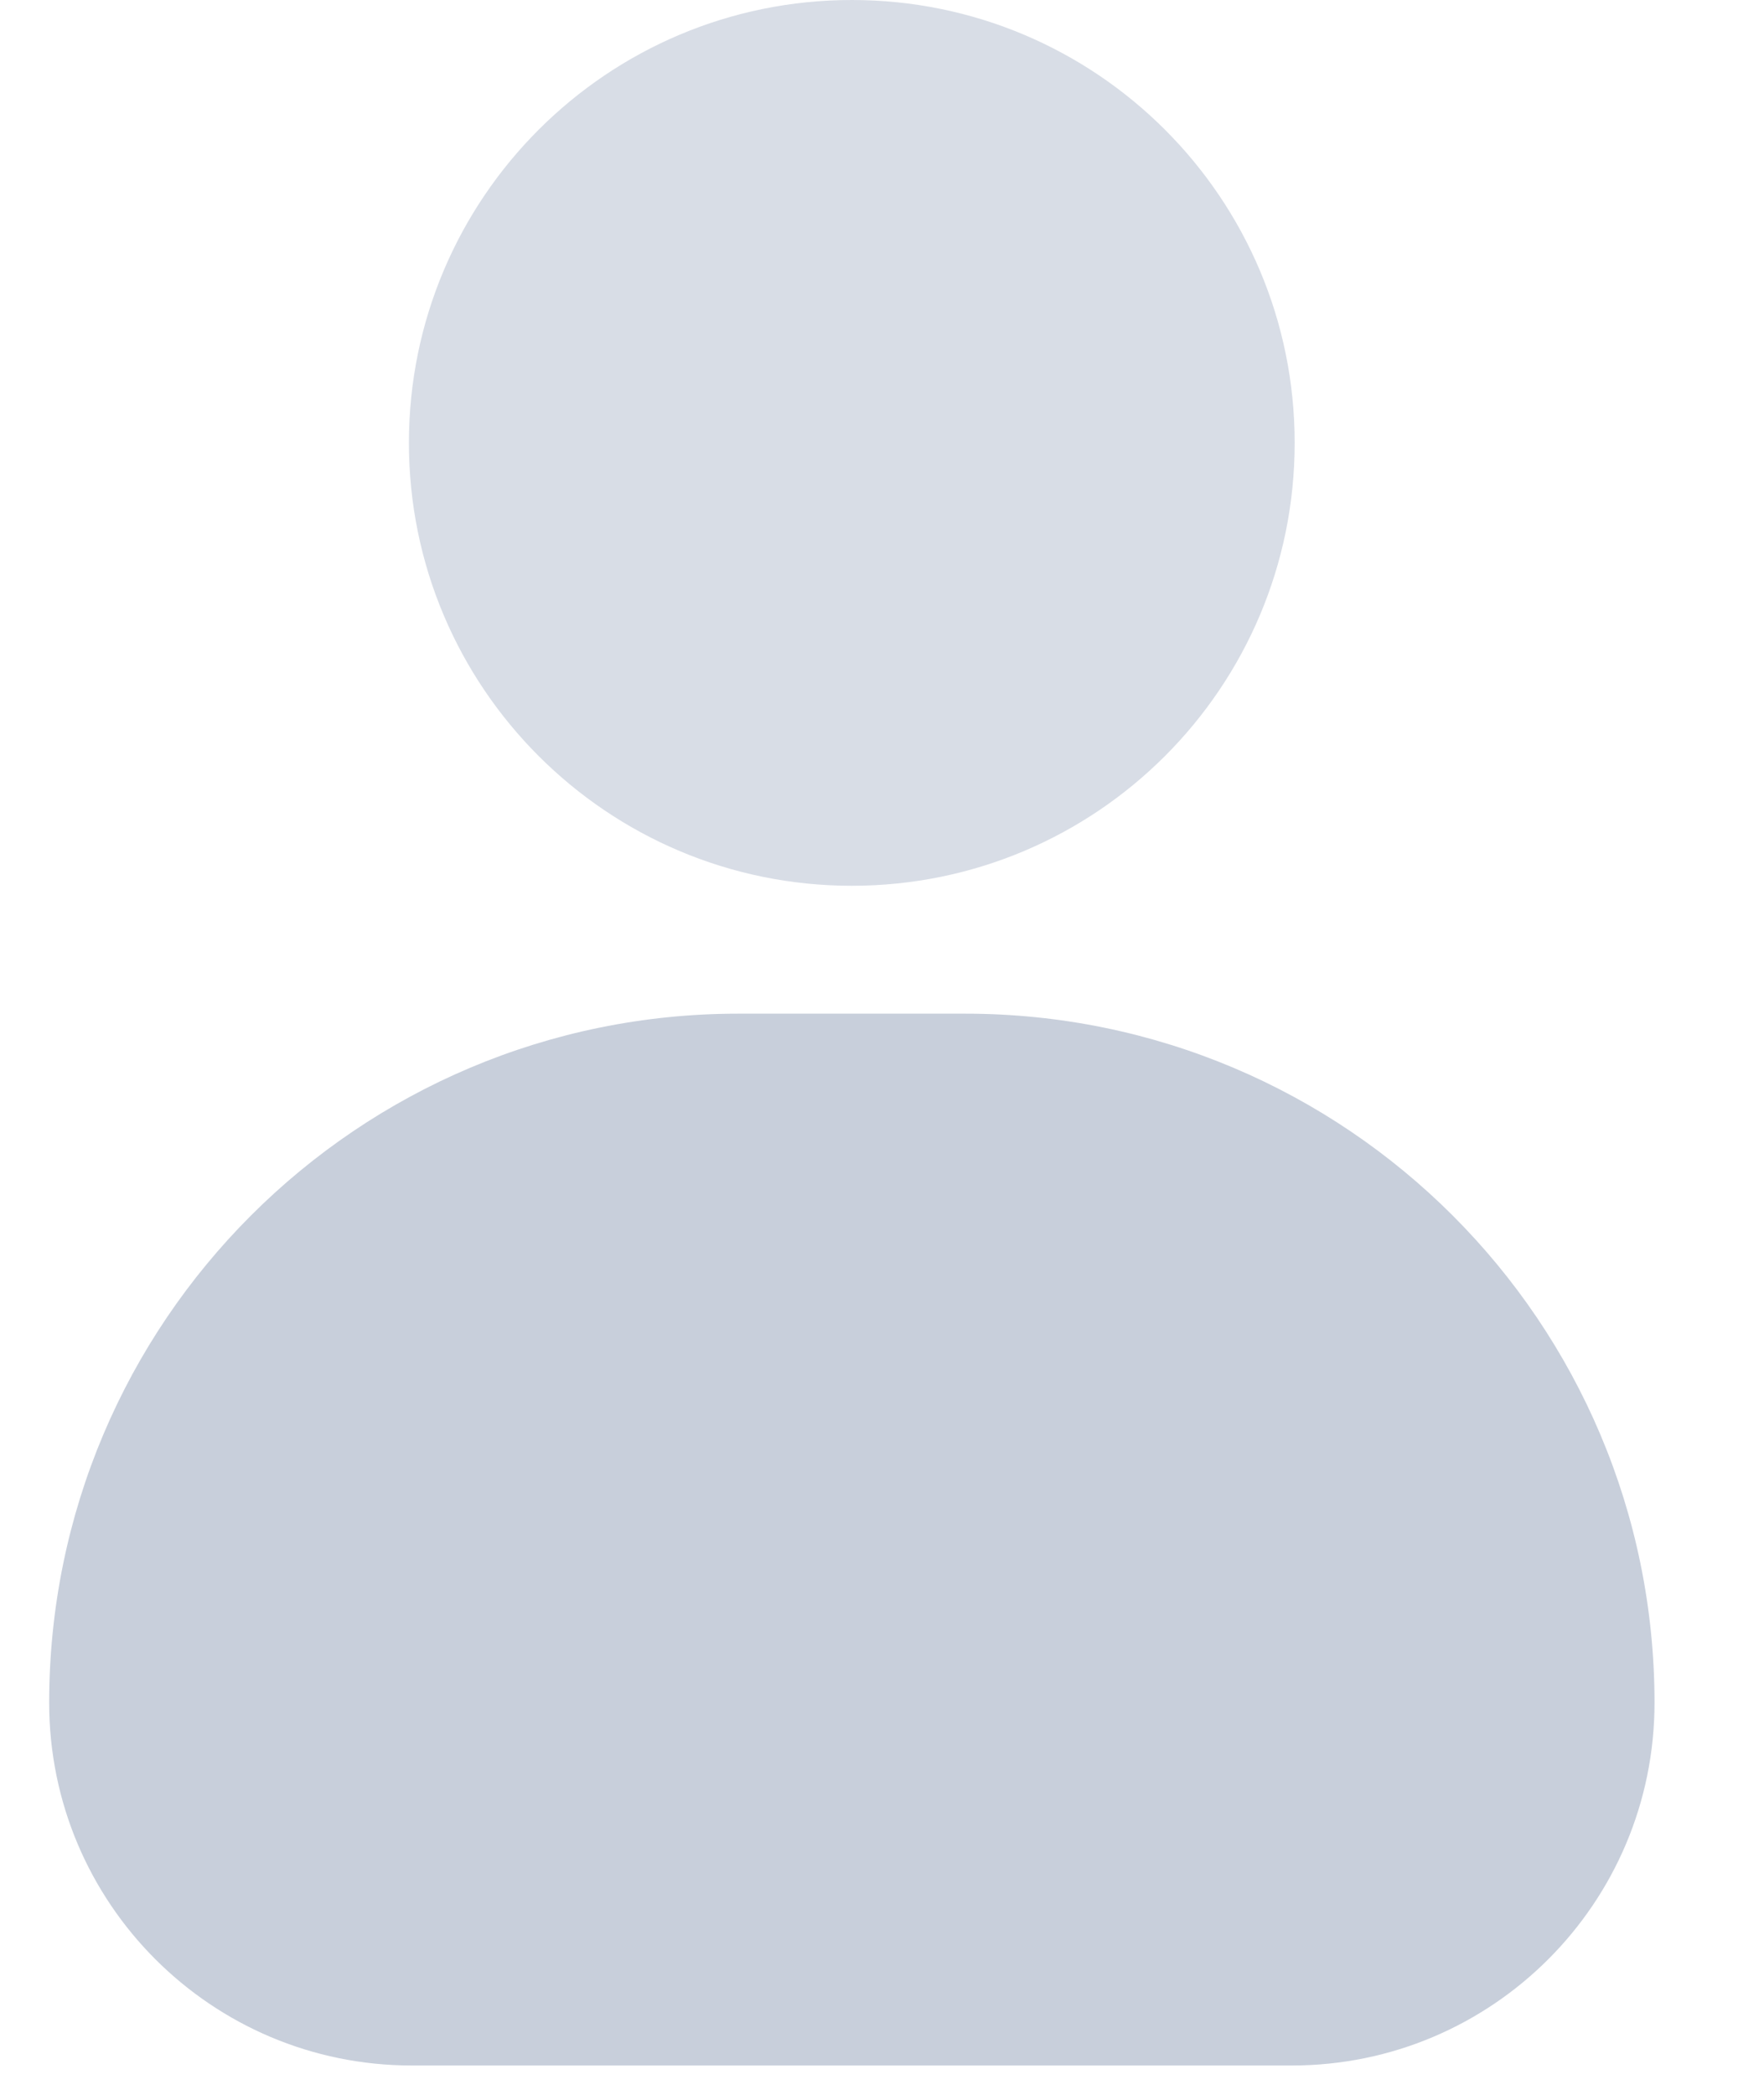 <svg width="16" height="19" viewBox="0 0 16 19" fill="none" xmlns="http://www.w3.org/2000/svg">
<path d="M0.446 15.444C0.446 11.992 3.244 9.194 6.696 9.194H8.756C12.208 9.194 15.007 11.992 15.007 15.444V15.444C15.007 17.261 13.534 18.734 11.717 18.734H3.735C1.918 18.734 0.446 17.261 0.446 15.444V15.444Z" fill="#C8CFDB"/>
<path d="M7.726 8.034C9.945 8.034 11.743 6.235 11.743 4.017C11.743 1.798 9.945 0 7.726 0C5.508 0 3.709 1.798 3.709 4.017C3.709 6.235 5.508 8.034 7.726 8.034Z" fill="#D8DDE6"/>
</svg>
